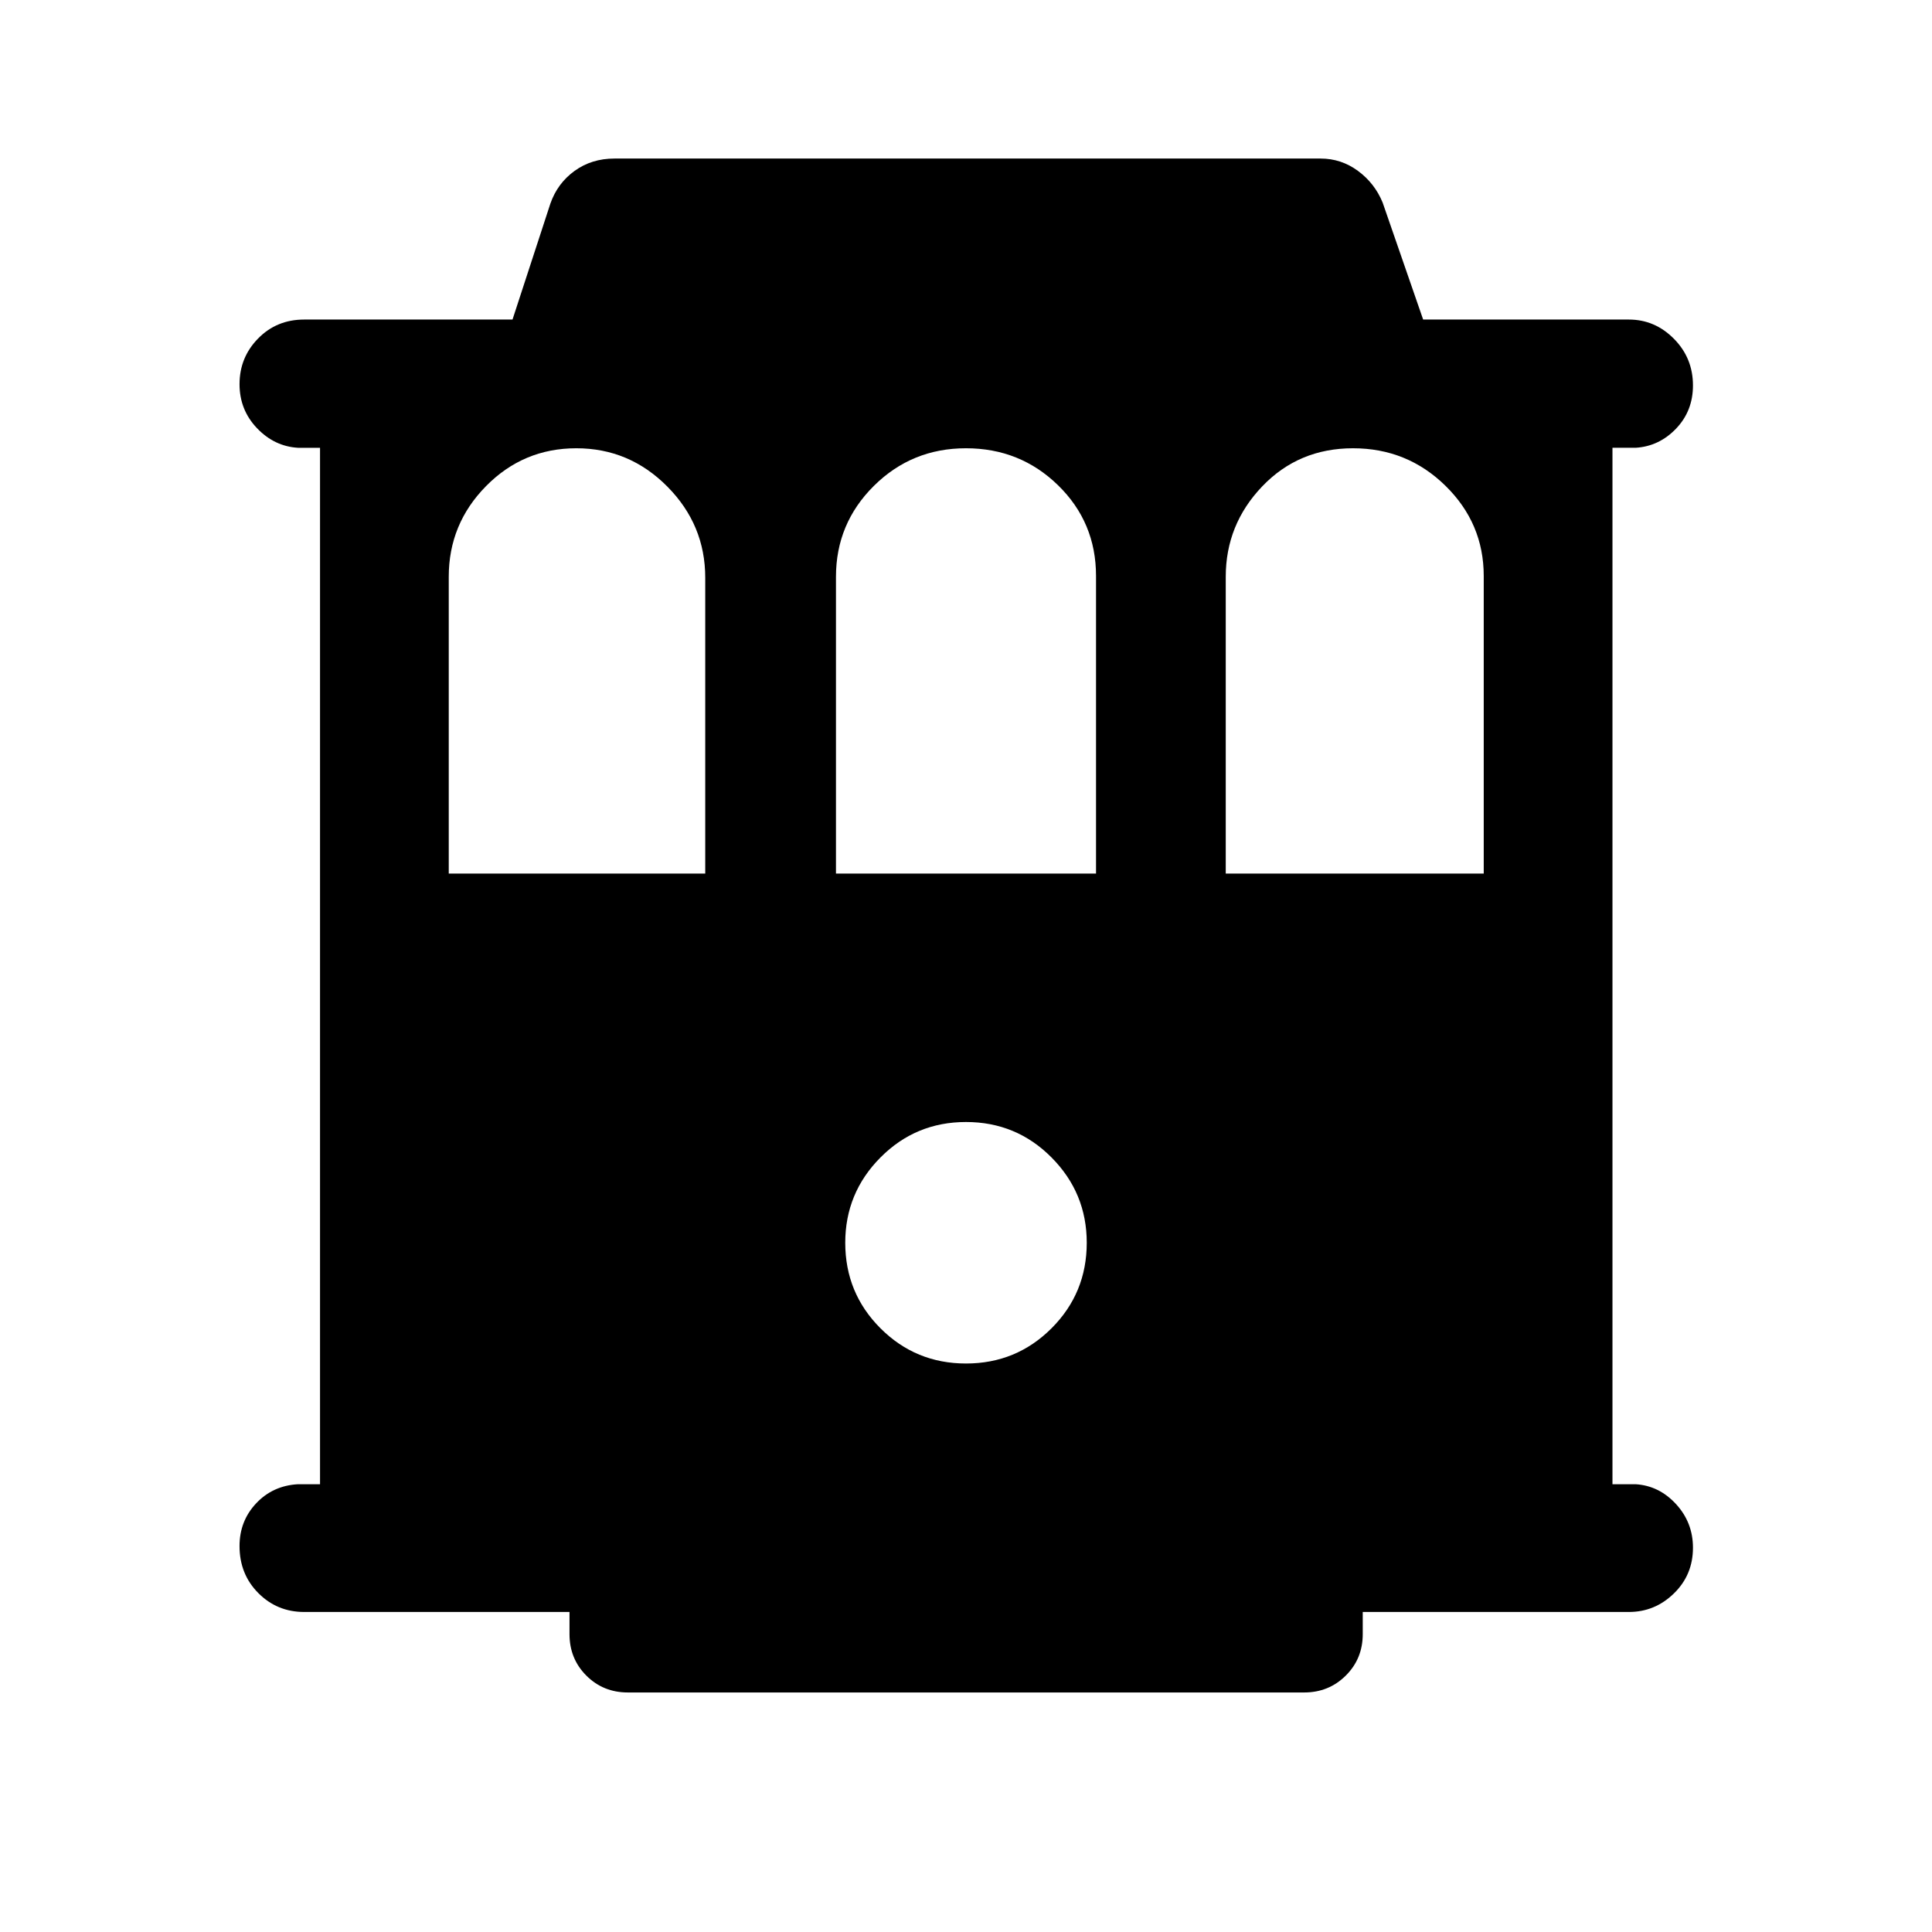 <svg xmlns="http://www.w3.org/2000/svg" height="48" viewBox="0 -960 960 960" width="48"><path d="M151.13-159.02q-13.42 0-22.76-9.38-9.35-9.39-9.35-23.37 0-12.45 8.26-21.23 8.25-8.78 20.74-9.5h11v-515h-11q-11.74-.72-20.37-9.79-8.63-9.08-8.63-21.83 0-13.27 9.22-22.68 9.22-9.42 22.89-9.42h103.53l18.82-57.63q3.53-10.08 12.01-16.23 8.49-6.14 19.81-6.14h350.9q10.24 0 18.57 6.14 8.33 6.15 12.25 15.73l20.13 58.13h102.22q12.94 0 22.39 9.56 9.46 9.55 9.46 23.18 0 12.7-8.41 21.48-8.42 8.78-20.09 9.5h-11.5v515h11.5q11.67.72 20.09 9.88 8.41 9.16 8.41 21.67 0 13.49-9.46 22.71-9.45 9.22-22.39 9.22H677.14v11q0 12.25-8.44 20.62-8.43 8.38-20.68 8.38H311.98q-12.25 0-20.63-8.38-8.37-8.37-8.37-20.62v-11H151.13Zm71.85-366.91h127.45v-147.01q0-26.31-18.86-45.31-18.86-19.01-45.19-19.01-26.34 0-44.87 18.81-18.53 18.8-18.53 45.05v147.47Zm192.41 0h129.22v-147.86q0-26.67-18.85-45.07t-45.78-18.4q-26.92 0-45.76 18.7-18.83 18.7-18.83 45.16v147.47Zm193.68 0h128.19v-147.86q0-26.17-19.01-44.82t-45.94-18.65q-27.02 0-45.13 18.95-18.11 18.95-18.11 44.91v147.47ZM480-282.48q25 0 42.5-17.5t17.5-42.5q0-24.76-17.5-42.38T480-402.48q-25 0-42.5 17.62T420-342.48q0 25 17.5 42.5t42.5 17.5Z"/></svg>